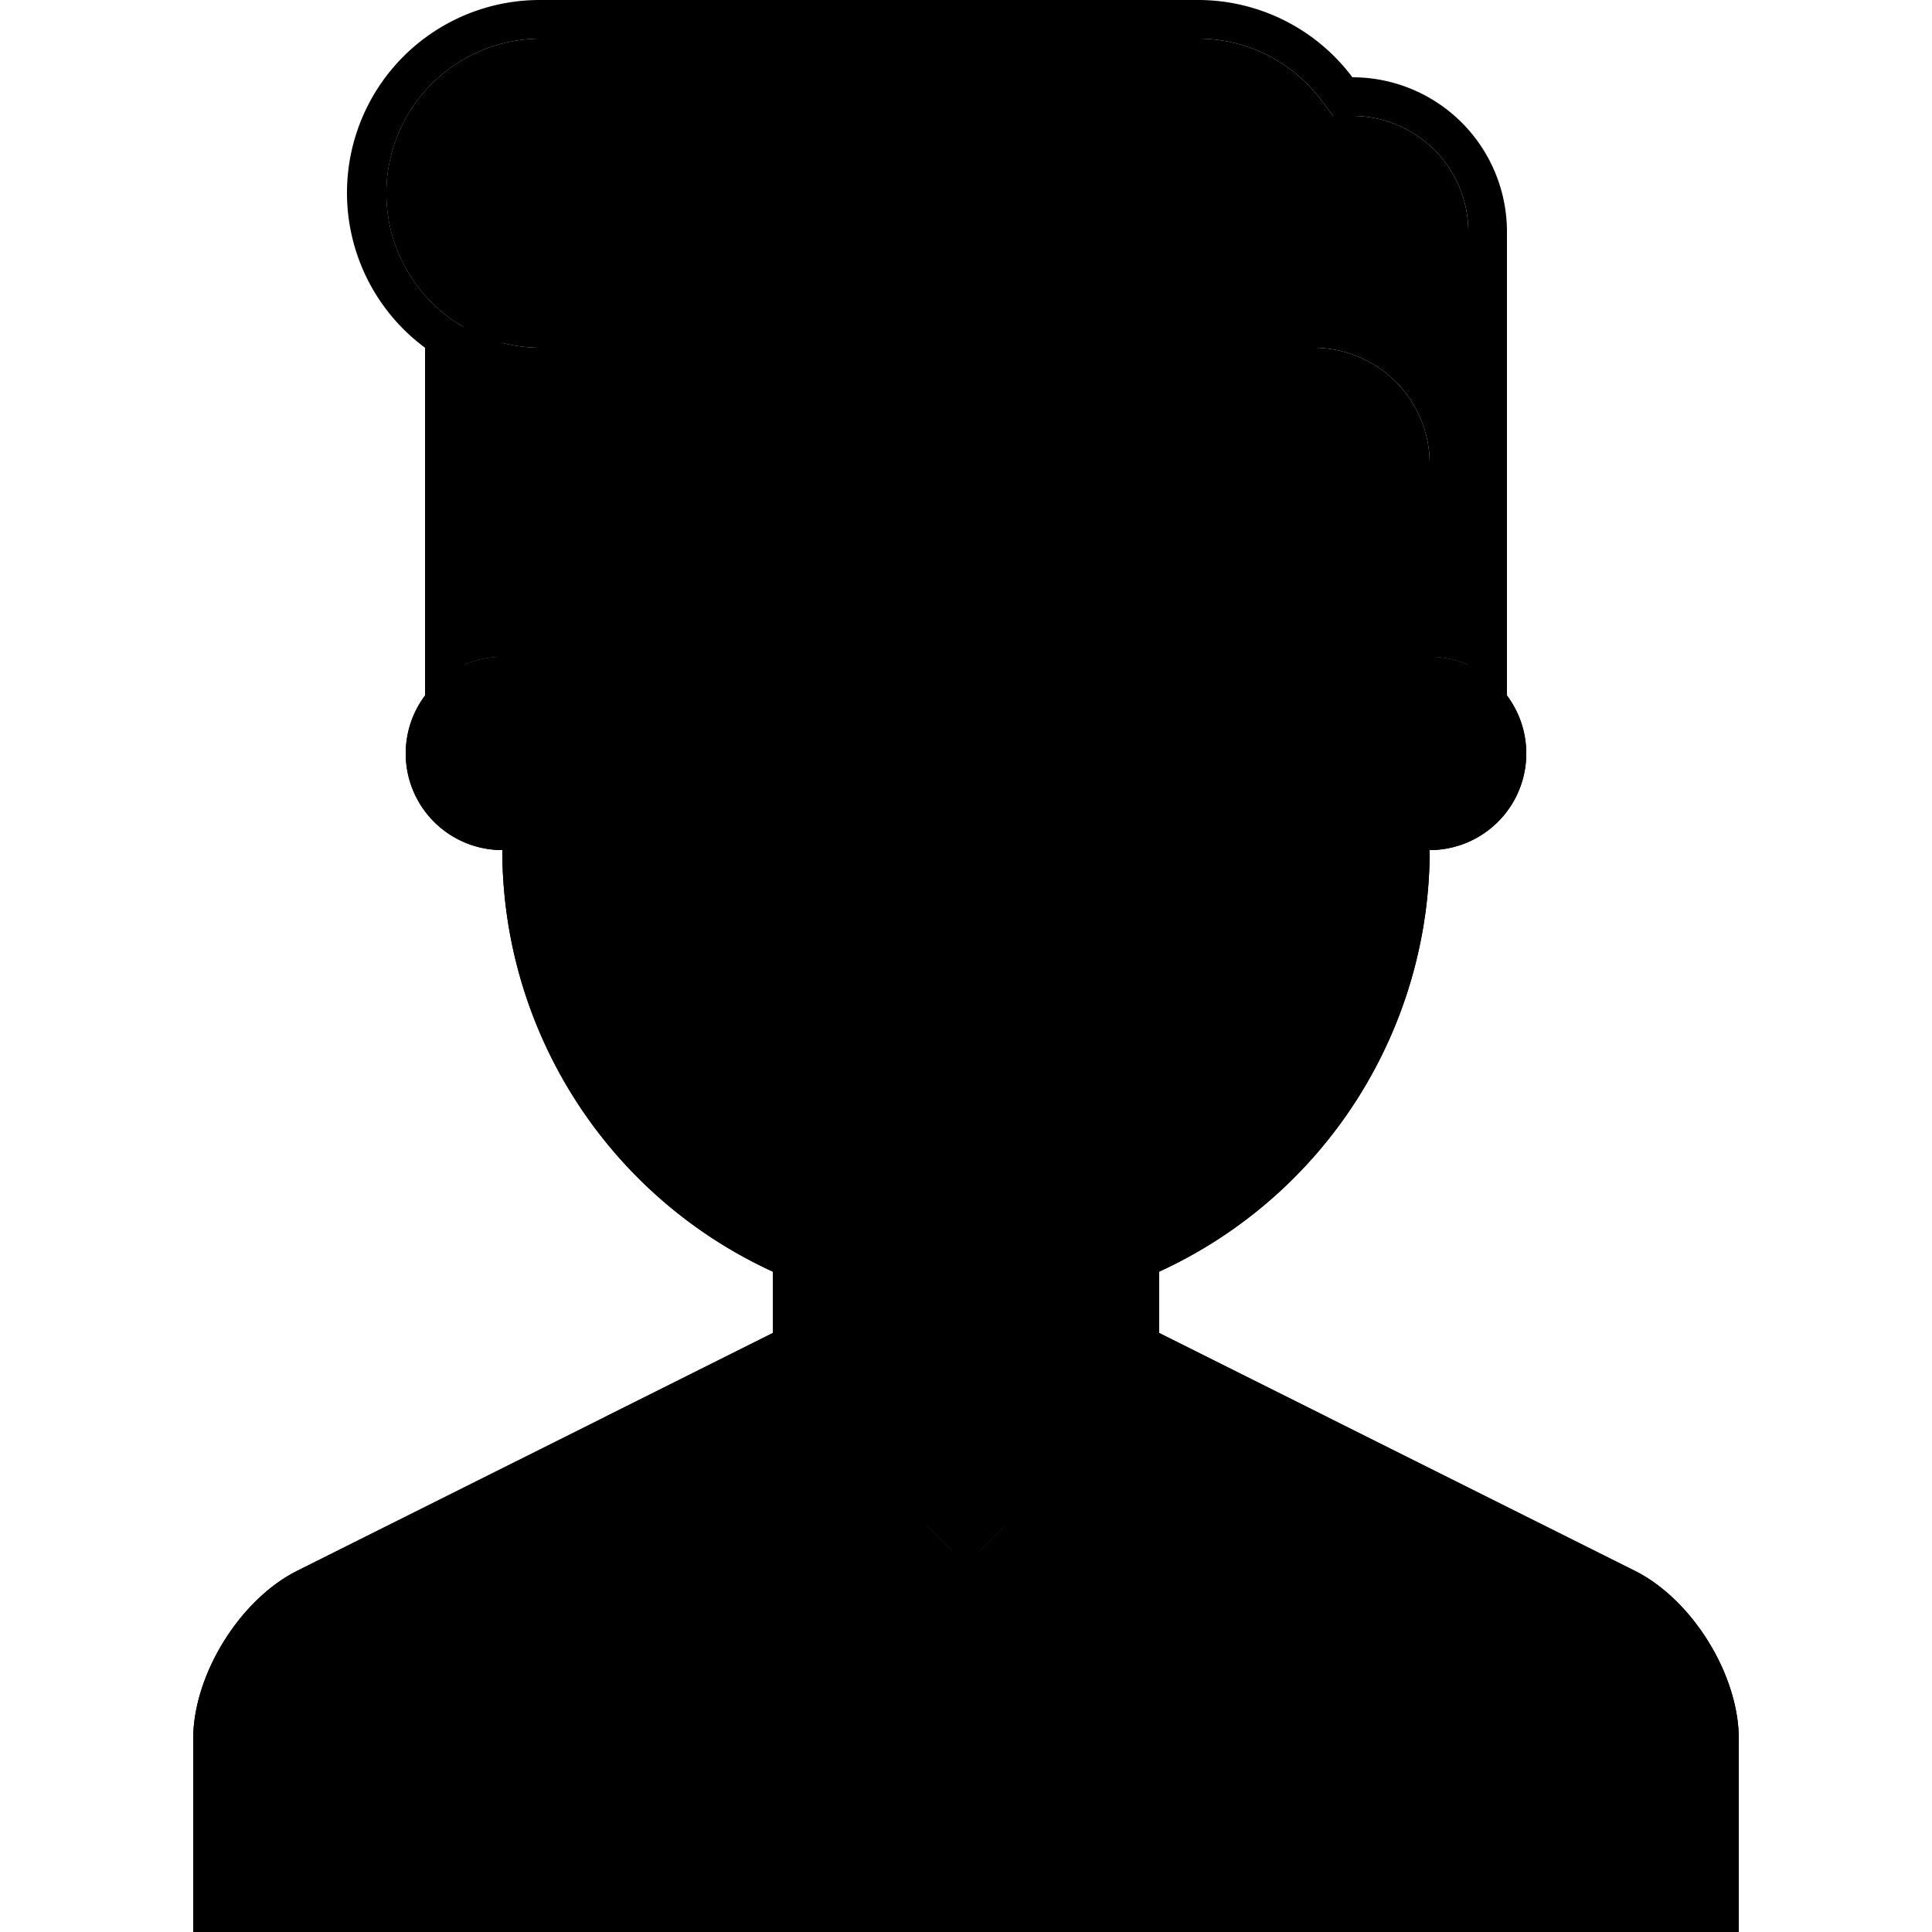 <svg xmlns="http://www.w3.org/2000/svg" width="100" height="100" viewBox="0 0 100 100" class="heroicon-male2 heroicon heroicons-lg">
    <path class="heroicon-male2-top heroicon-component-accent heroicon-component-fill" d="M40 69L15.37 81.31C12.4 82.81 10 86.7 10 90.01V100h80V90c0-3.32-2.4-7.2-5.37-8.69L60 69v2L50 81 40 71v-2z"></path>
    <path class="heroicon-male2-collar heroicon-component-accent heroicon-component-fill" d="M51.41 79.59L59 72v13c0 2.43-.82 2.77-2.53 1.05L50.7 80.3l.7-.7zm-2.82 0l.7.7-5.76 5.76C41.82 87.77 41 87.43 41 85V72l7.59 7.59z"></path>
    <path class="heroicon-male2-face heroicon-component-fill" d="M74 34v-8a6 6 0 0 0-6-6H26v14a5 5 0 0 0 0 10 24 24 0 0 0 14 21.82V71l10 10 10-10v-5.18A24 24 0 0 0 74 44a5 5 0 0 0 0-10z"></path>
    <path class="heroicon-male2-hair heroicon-component-fill" d="M26 17.75c.64.16 1.3.25 2 .25h40a6 6 0 0 1 6 6v10c.71 0 1.39.15 2 .42V12a6 6 0 0 0-6-6h-1l-.6-.8A7.98 7.98 0 0 0 62 2H28a8 8 0 0 0-4 14.93v17.49a4.98 4.98 0 0 1 2-.42V17.75z"></path>
    <path class="heroicon-male2-tongue heroicon-component-fill" d="M50 58a8.96 8.96 0 0 1-4.99-1.5A8.53 8.53 0 0 1 50 55c1.9-.02 3.56.52 4.99 1.5A8.96 8.96 0 0 1 50 58z"></path>
    <path class="heroicon-male2-mouth heroicon-component-fill" d="M50 54c-2.17 0-4.18.7-5.82 1.87A9.04 9.04 0 0 1 41.94 53h16.12a9.04 9.04 0 0 1-2.24 2.87A9.95 9.95 0 0 0 50 54z"></path>
    <path class="heroicon-male2-teeth heroicon-component-fill" d="M58.49 52H41.5a8.94 8.94 0 0 1-.29-1h17.56c-.08.34-.18.67-.3 1z"></path>
    <path class="heroicon-shadows" d="M40 65.82V69l-8.74 4.37A33.84 33.84 0 0 0 50 79c6.93 0 13.37-2.07 18.74-5.63L60 69v-3.18A23.91 23.91 0 0 1 50 68c-3.57 0-6.96-.78-10-2.18zM23 19h47l2 3H23v-3z"></path>
    <path class="heroicon-outline" d="M74 44a24 24 0 0 1-14 21.82V69l24.63 12.31c2.96 1.49 5.37 5.37 5.37 8.7V100H10V90c0-3.31 2.4-7.2 5.37-8.69L40 69v-3.18A24 24 0 0 1 26 44a5 5 0 0 1-4-8V18a9.98 9.98 0 0 1 6-18h34a9.98 9.98 0 0 1 8 4 8 8 0 0 1 8 8v24a5 5 0 0 1-4 8zM68.4 5.2A7.98 7.98 0 0 0 62 2H28a8 8 0 1 0 0 16h40a6 6 0 0 1 6 6v10c.71 0 1.39.15 2 .42V12a6 6 0 0 0-6-6h-1l-.6-.8zM72 34.42V24a4 4 0 0 0-4-4H28v24a22 22 0 1 0 44 0v-9.58zM80 98h8v-8a8.65 8.65 0 0 0-4.27-6.9L60 71.24V85c0 3.32-1.9 4.1-4.24 1.76L50 81l-5.76 5.76C41.9 89.1 40 88.32 40 85V71.24L16.27 83.1A8.65 8.65 0 0 0 12 90v8h8v-6h1v6h58v-6h1v6zM24 34.42a4.98 4.98 0 0 1 2-.42V19.8a9.92 9.92 0 0 1-2-.63v15.25zM23 39a3 3 0 0 0 3 3v-6a3 3 0 0 0-3 3zm19 31.17l8 8 8-8v-3.54a23.96 23.96 0 0 1-16 0v3.54zm9.41 9.42l-.7.7 5.76 5.76C58.18 87.77 59 87.43 59 85V72l-7.59 7.59zm-2.82 0L41 72v13c0 2.43.82 2.77 2.53 1.05l5.76-5.76-.7-.7zM77 39a3 3 0 0 0-3-3v6a3 3 0 0 0 3-3zM32 4h24v1H32V4zm34 11v1H54v-1h12zM43 36a2 2 0 1 1-4 0 2 2 0 0 1 4 0zm-9.16-3.58A8 8 0 0 1 41 28v1a7 7 0 0 0-6.26 3.87l-.9-.45zm32.32 0l-.9.45A7 7 0 0 0 59 29v-1a8 8 0 0 1 7.16 4.42zM61 36a2 2 0 1 1-4 0 2 2 0 0 1 4 0zm-14.54 7.54l.71-.71a3.99 3.99 0 0 0 5.66 0l.7.7a4.98 4.98 0 0 1-7.07 0zM43.4 56.5a10 10 0 0 1-3.34-6.5h19.9a10 10 0 0 1-3.34 6.5A10.05 10.05 0 0 1 50 59c-2.17 0-4.18-.7-5.82-1.87l-.05-.03c-.26-.19-.5-.39-.74-.6zM50 58c1.84 0 3.56-.56 4.99-1.5A8.53 8.53 0 0 0 50 55a8.53 8.53 0 0 0-4.99 1.5A8.96 8.96 0 0 0 50 58zm0-4c2.17 0 4.18.7 5.82 1.87A9.04 9.04 0 0 0 58.06 53H41.94a9.04 9.04 0 0 0 2.24 2.87A9.95 9.95 0 0 1 50 54zm8.49-2c.11-.33.21-.66.29-1H41.22c.08.34.18.67.3 1h16.97zM50 89a1 1 0 1 1 0-2 1 1 0 0 1 0 2zm1 5a1 1 0 1 1-2 0 1 1 0 0 1 2 0z"></path>
</svg>
